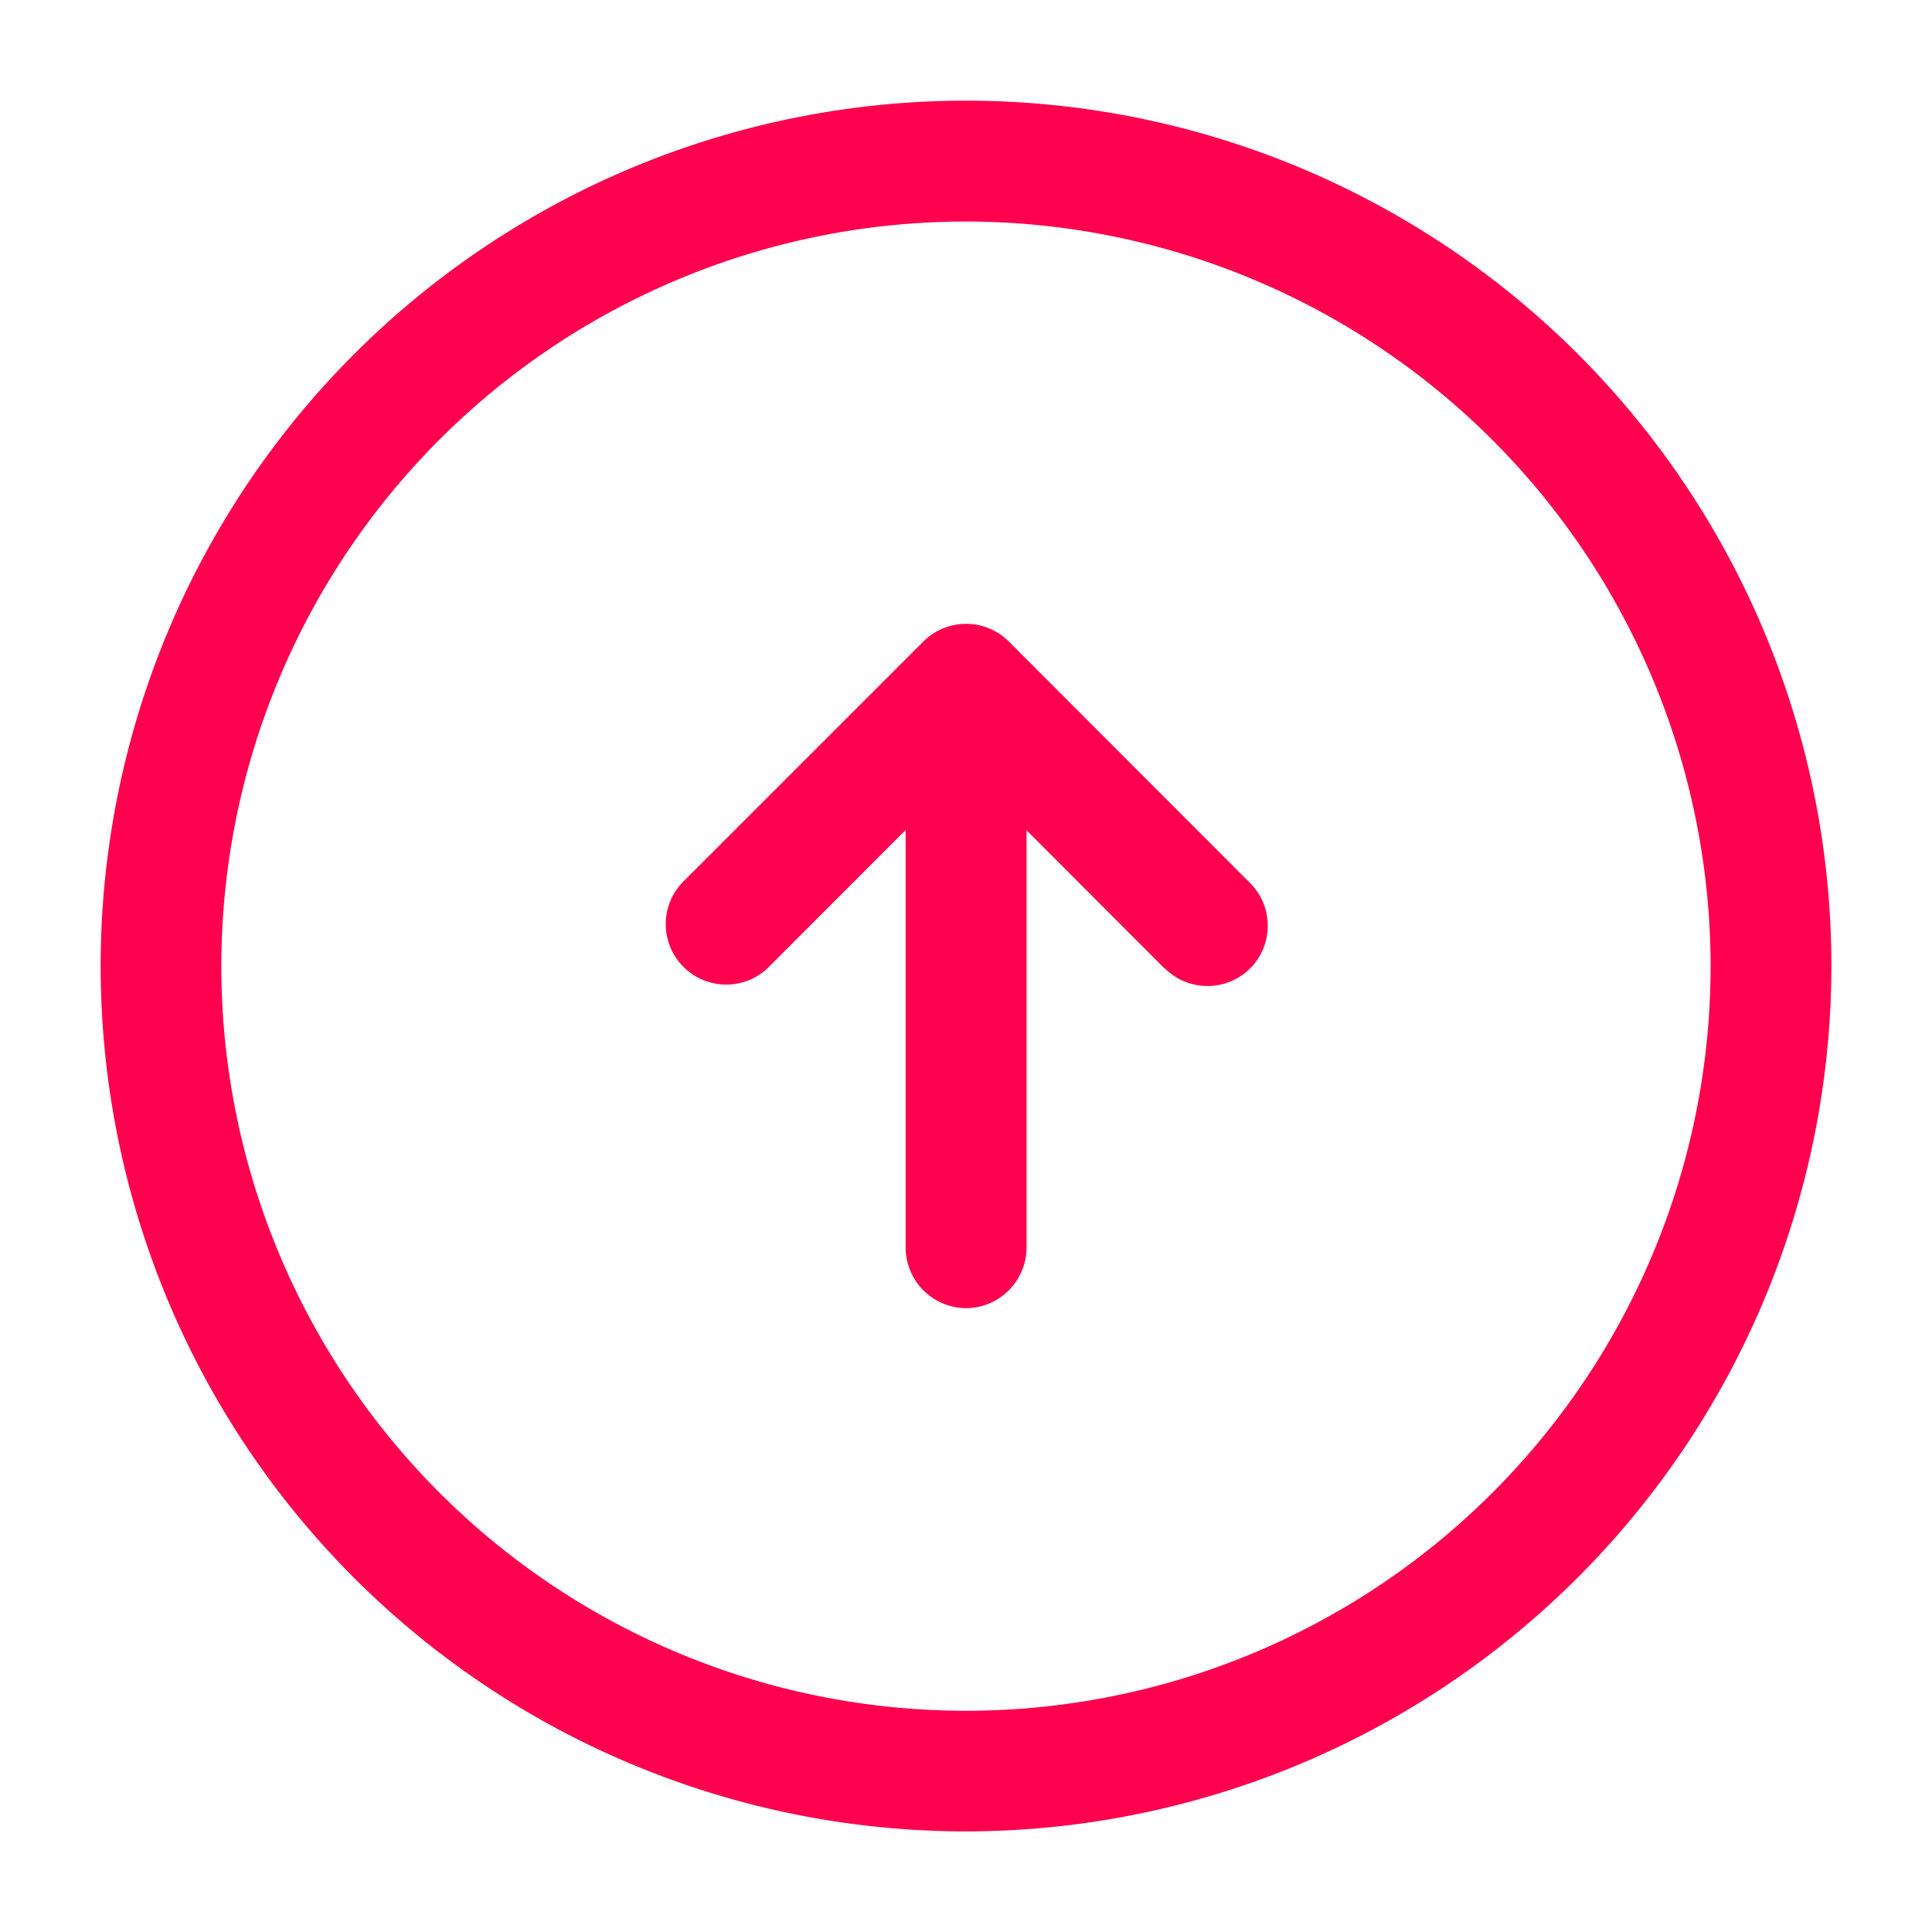 <svg xmlns="http://www.w3.org/2000/svg" width="31.955" height="31.955" viewBox="0 0 31.955 31.955">
  <g id="Group_10110" transform="translate(-17 -197)">
    <g id="vuesax_outline_arrow-up" transform="translate(17 197)">
      <g id="vuesax_outline_arrow-up-2">
        <g id="arrow-up">
          <path id="Vector" d="M14.313,28.627A14.313,14.313,0,1,1,28.627,14.313,14.33,14.33,0,0,1,14.313,28.627ZM14.313,2A12.316,12.316,0,1,0,26.629,14.313,12.329,12.329,0,0,0,14.313,2Z" transform="translate(1.664 1.664)" fill="#ff004e"/>
          <path id="Vector-2" d="M0,8.987V1A1.006,1.006,0,0,1,1,0,1.006,1.006,0,0,1,2,1V8.987a1.006,1.006,0,0,1-1,1A1.006,1.006,0,0,1,0,8.987Z" transform="translate(14.979 11.65)" fill="#ff004e"/>
          <path id="Vector-3" d="M8.278,5.7,4.99,2.407,1.7,5.7A1,1,0,0,1,.29,4.284L4.284.29A1,1,0,0,1,5.7.29L9.69,4.284a1,1,0,0,1,0,1.411,1,1,0,0,1-1.411,0Z" transform="translate(10.987 10.322)" fill="#ff004e"/>
          <path id="Vector-4" d="M31.955,0V31.955H0V0Z" fill="#ff004e" opacity="0"/>
        </g>
      </g>
    </g>
  </g>
</svg>
